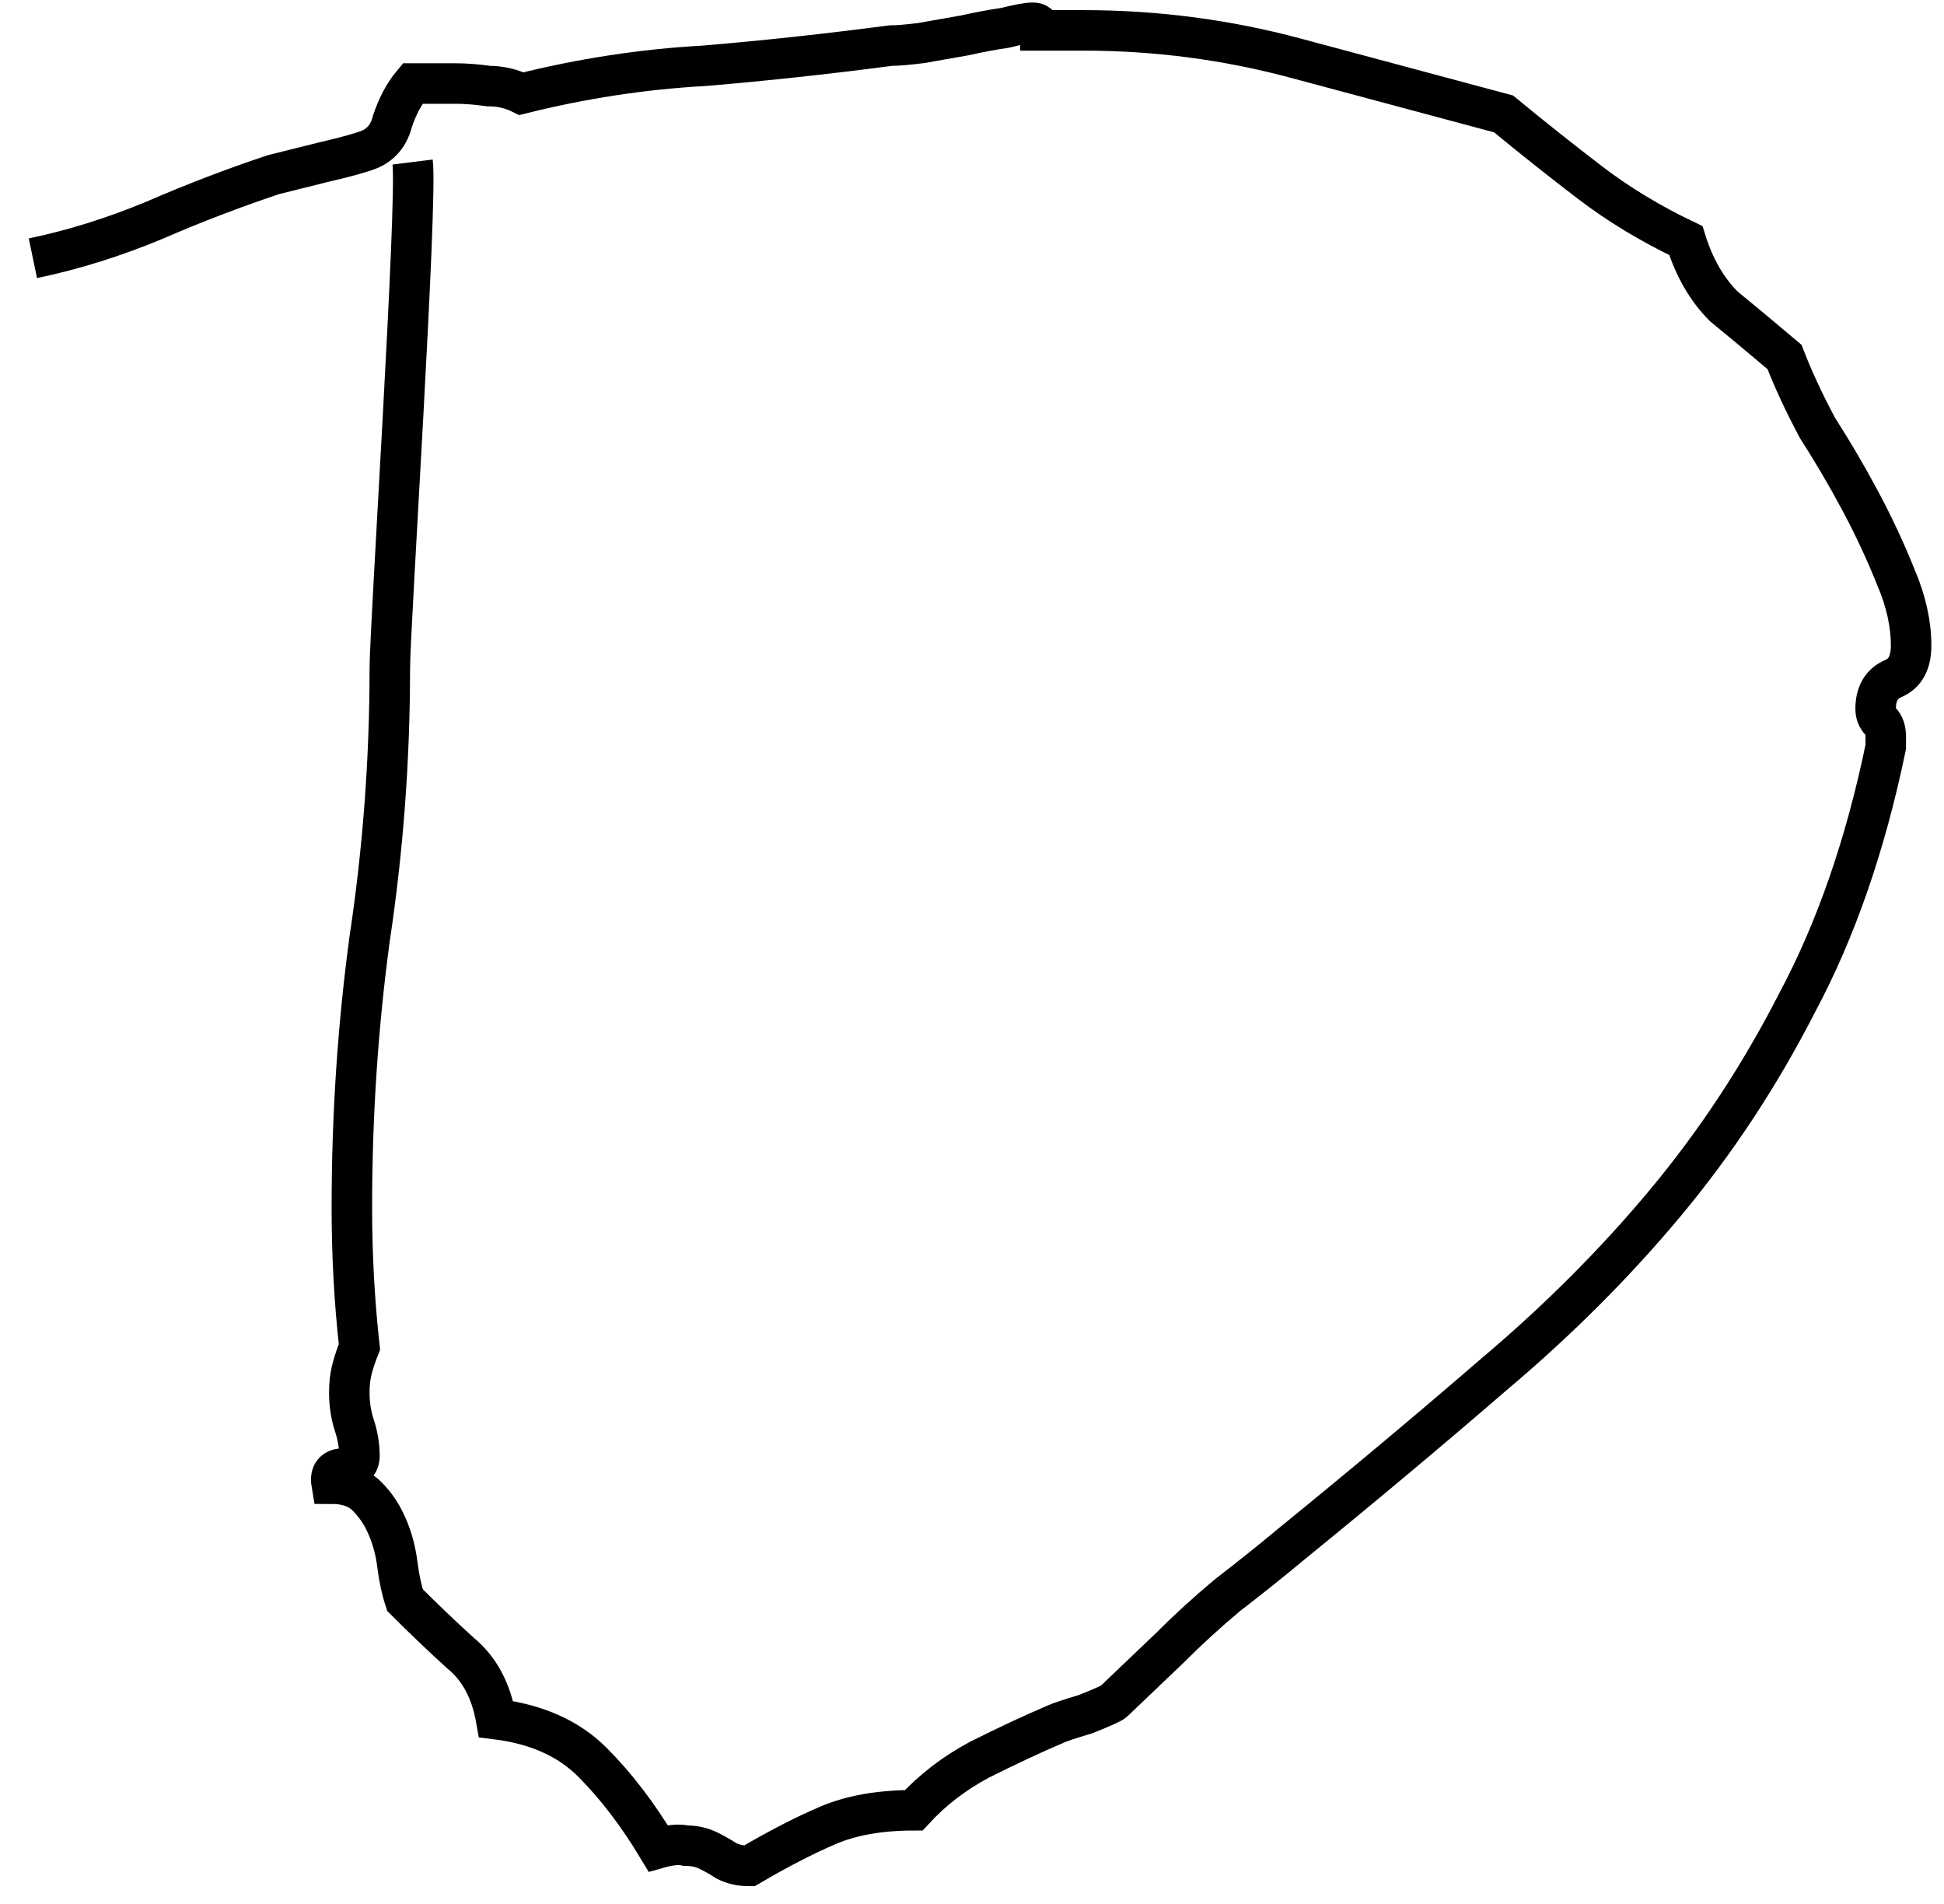 <svg width="48" height="47" viewBox="0 0 48 47" fill="none" xmlns="http://www.w3.org/2000/svg">
<path d="M10.188 4C10.312 5 9.625 15.5 9.625 16.5C9.625 18.75 9.458 20.979 9.125 23.188C8.833 25.354 8.688 27.562 8.688 29.812C8.688 30.979 8.75 32.125 8.875 33.25C8.792 33.458 8.729 33.646 8.688 33.812C8.646 33.979 8.625 34.167 8.625 34.375C8.625 34.667 8.667 34.938 8.75 35.188C8.833 35.438 8.875 35.688 8.875 35.938C8.875 36.146 8.75 36.25 8.5 36.25C8.25 36.25 8.146 36.375 8.188 36.625C8.562 36.625 8.854 36.729 9.062 36.938C9.271 37.146 9.438 37.396 9.562 37.688C9.688 37.979 9.771 38.292 9.812 38.625C9.854 38.958 9.917 39.25 10 39.5C10.458 39.958 10.917 40.396 11.375 40.812C11.833 41.188 12.125 41.729 12.25 42.438C13.25 42.562 14.042 42.917 14.625 43.5C15.208 44.083 15.75 44.792 16.25 45.625C16.542 45.542 16.771 45.521 16.938 45.562C17.146 45.562 17.333 45.604 17.5 45.688C17.667 45.771 17.812 45.854 17.938 45.938C18.104 46.021 18.292 46.062 18.5 46.062C19.208 45.646 19.854 45.312 20.438 45.062C21.021 44.812 21.729 44.688 22.562 44.688C23.021 44.188 23.562 43.771 24.188 43.438C24.854 43.104 25.479 42.812 26.062 42.562C26.146 42.521 26.396 42.438 26.812 42.312C27.229 42.146 27.458 42.042 27.5 42L28.875 40.688C29.333 40.229 29.812 39.792 30.312 39.375C30.854 38.958 31.375 38.542 31.875 38.125C33.667 36.667 35.333 35.271 36.875 33.938C38.458 32.604 39.875 31.188 41.125 29.688C42.375 28.188 43.458 26.542 44.375 24.75C45.333 22.958 46.062 20.854 46.562 18.438V18.188C46.562 18.021 46.521 17.896 46.438 17.812C46.354 17.729 46.312 17.625 46.312 17.5C46.312 17.125 46.458 16.875 46.75 16.75C47.042 16.625 47.188 16.354 47.188 15.938C47.188 15.396 47.062 14.833 46.812 14.25C46.562 13.625 46.271 13 45.938 12.375C45.604 11.75 45.25 11.146 44.875 10.562C44.542 9.938 44.271 9.354 44.062 8.812C43.521 8.354 43.021 7.938 42.562 7.562C42.146 7.146 41.833 6.604 41.625 5.938C40.75 5.521 39.958 5.042 39.25 4.5C38.542 3.958 37.833 3.396 37.125 2.812L32 1.438C30.292 0.979 28.542 0.75 26.75 0.75H25.688C25.688 0.625 25.625 0.562 25.5 0.562C25.375 0.562 25.146 0.604 24.812 0.688C24.521 0.729 24.188 0.792 23.812 0.875L22.75 1.062C22.417 1.104 22.167 1.125 22 1.125C20.417 1.333 18.875 1.5 17.375 1.625C15.875 1.708 14.375 1.938 12.875 2.312C12.625 2.188 12.354 2.125 12.062 2.125C11.771 2.083 11.5 2.062 11.25 2.062H10.188C9.979 2.312 9.812 2.625 9.688 3C9.604 3.333 9.417 3.562 9.125 3.688C8.917 3.771 8.542 3.875 8 4C7.5 4.125 7.083 4.229 6.75 4.312C5.75 4.646 4.771 5.021 3.812 5.438C2.812 5.854 1.812 6.167 0.812 6.375" stroke="black"/>
</svg>
